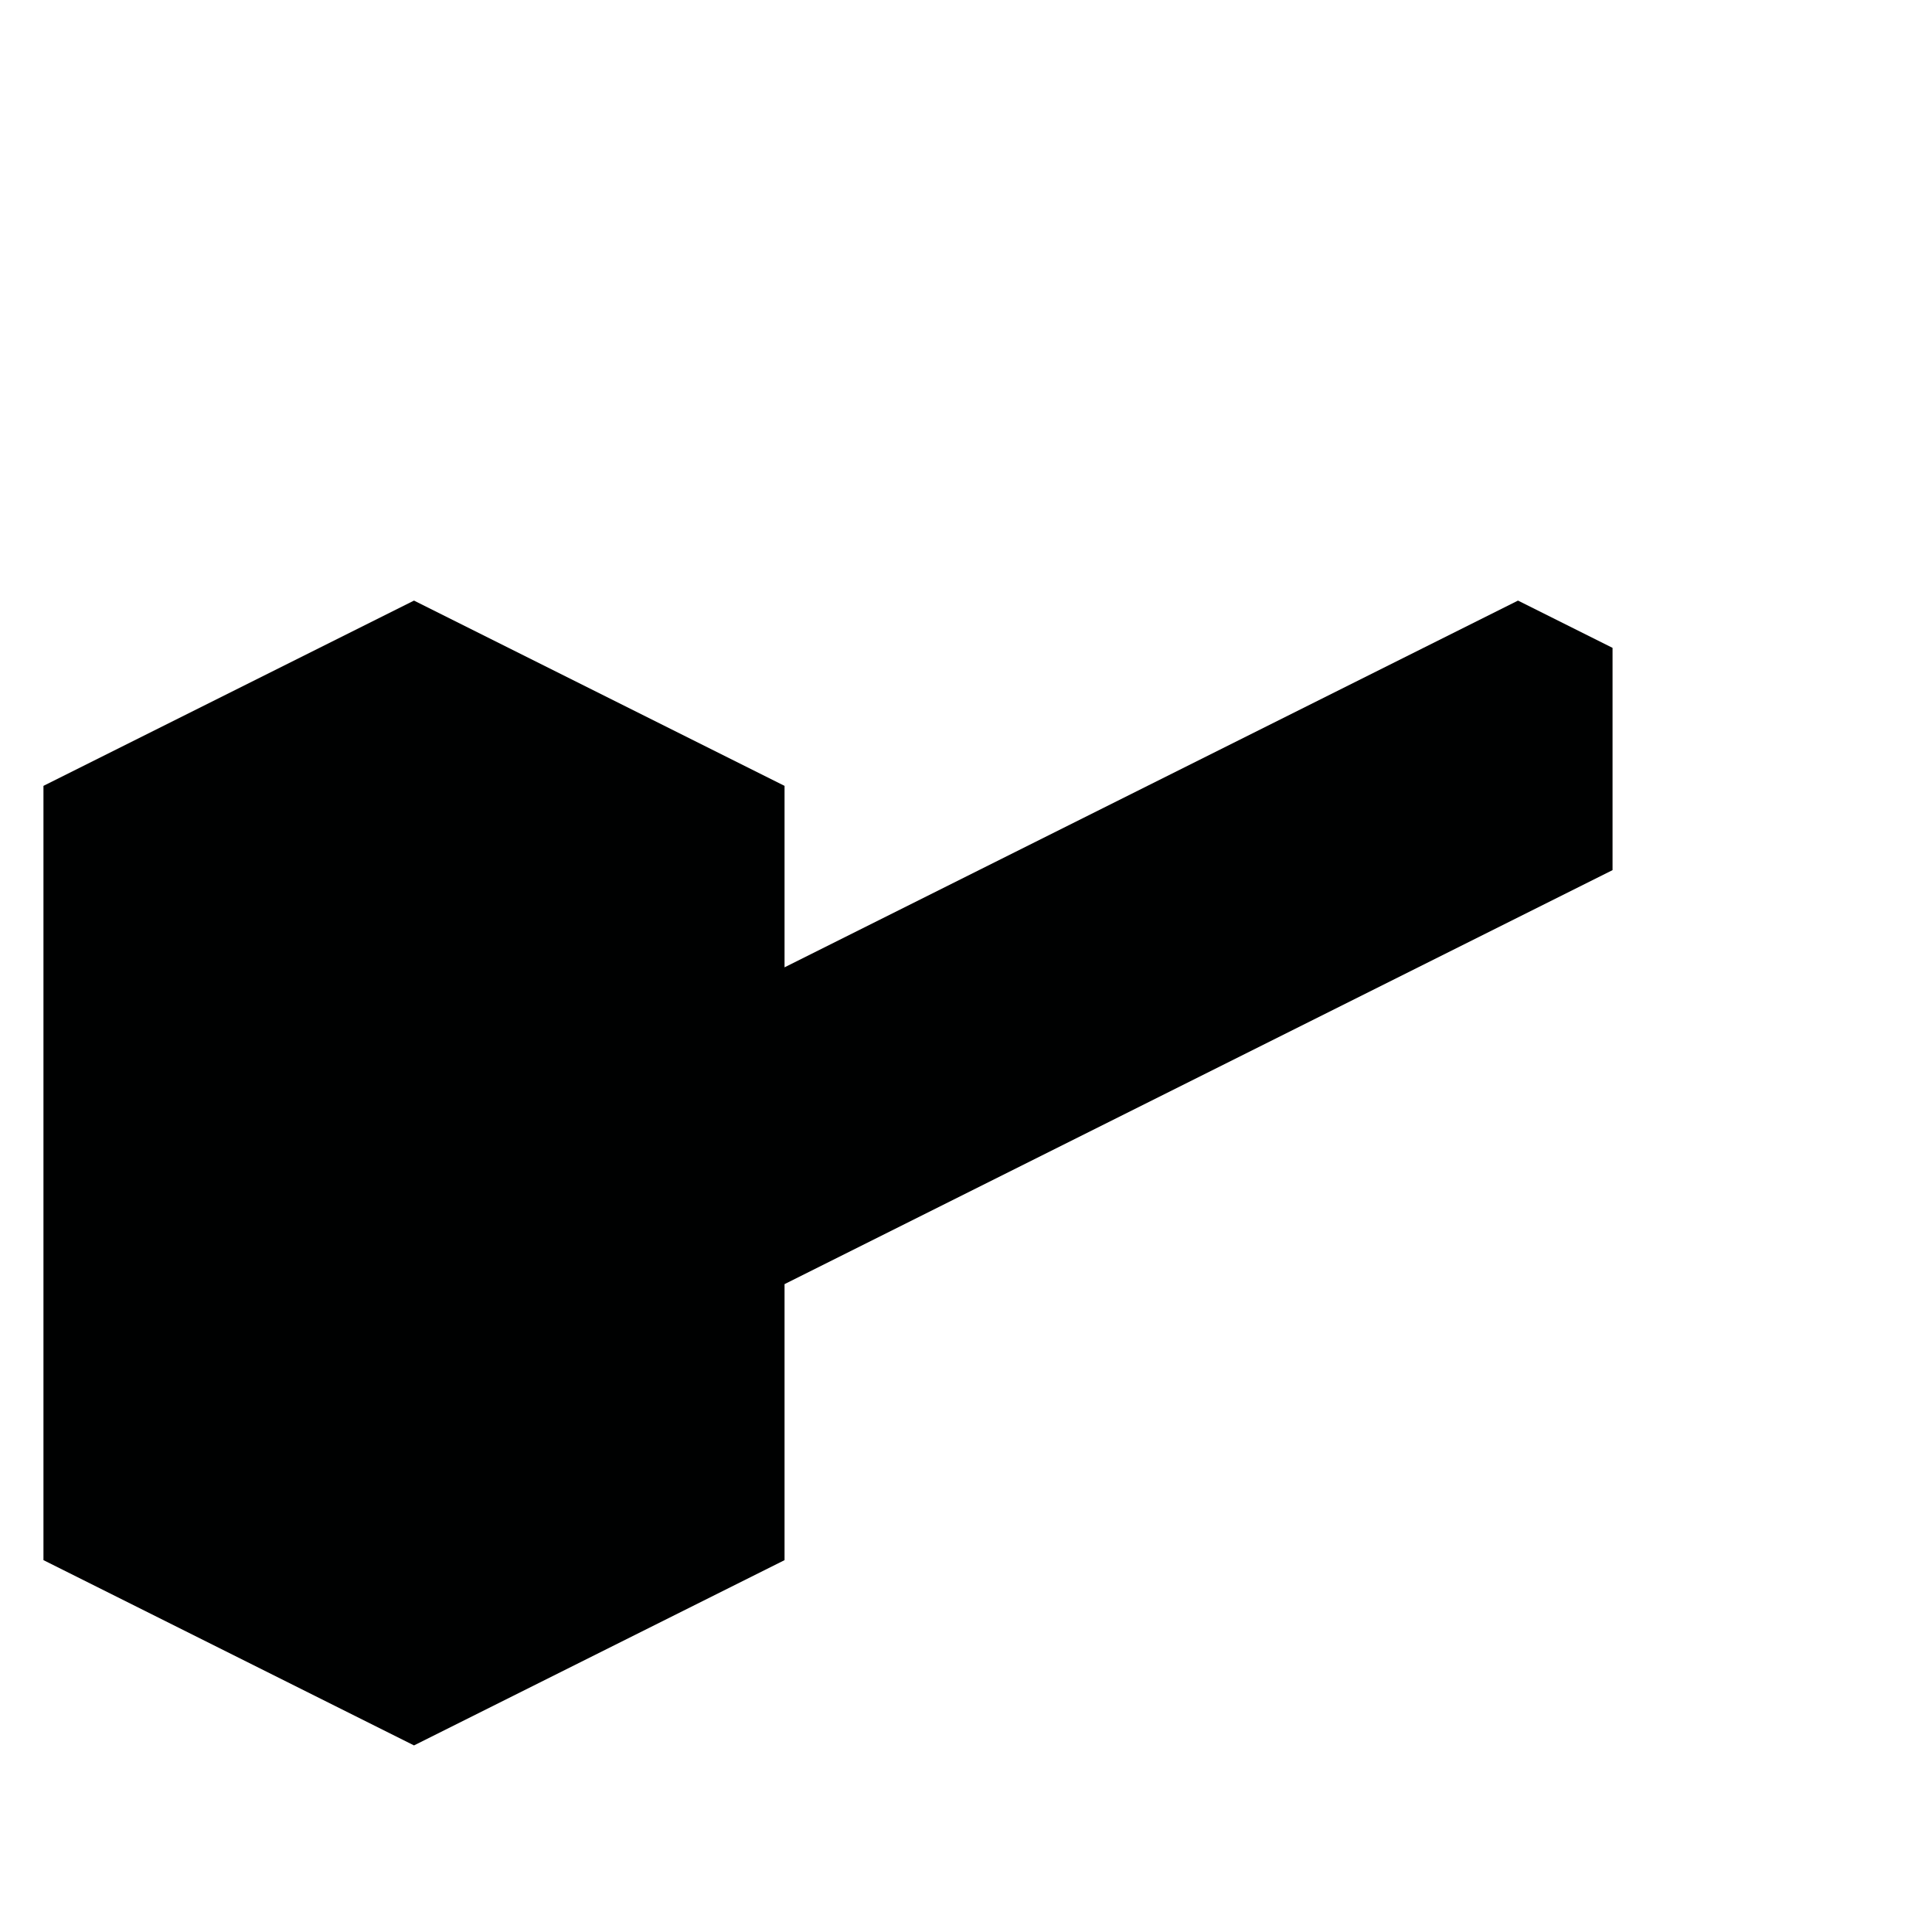 <svg xmlns="http://www.w3.org/2000/svg" width="126" height="126"><path fill="#000101" d="M2.834 101.748V51.252L27 39.169l24.166 12.083v11.835L99 39.169l6.166 3.083v14.496l-54 27v18L27 113.831z"/></svg>